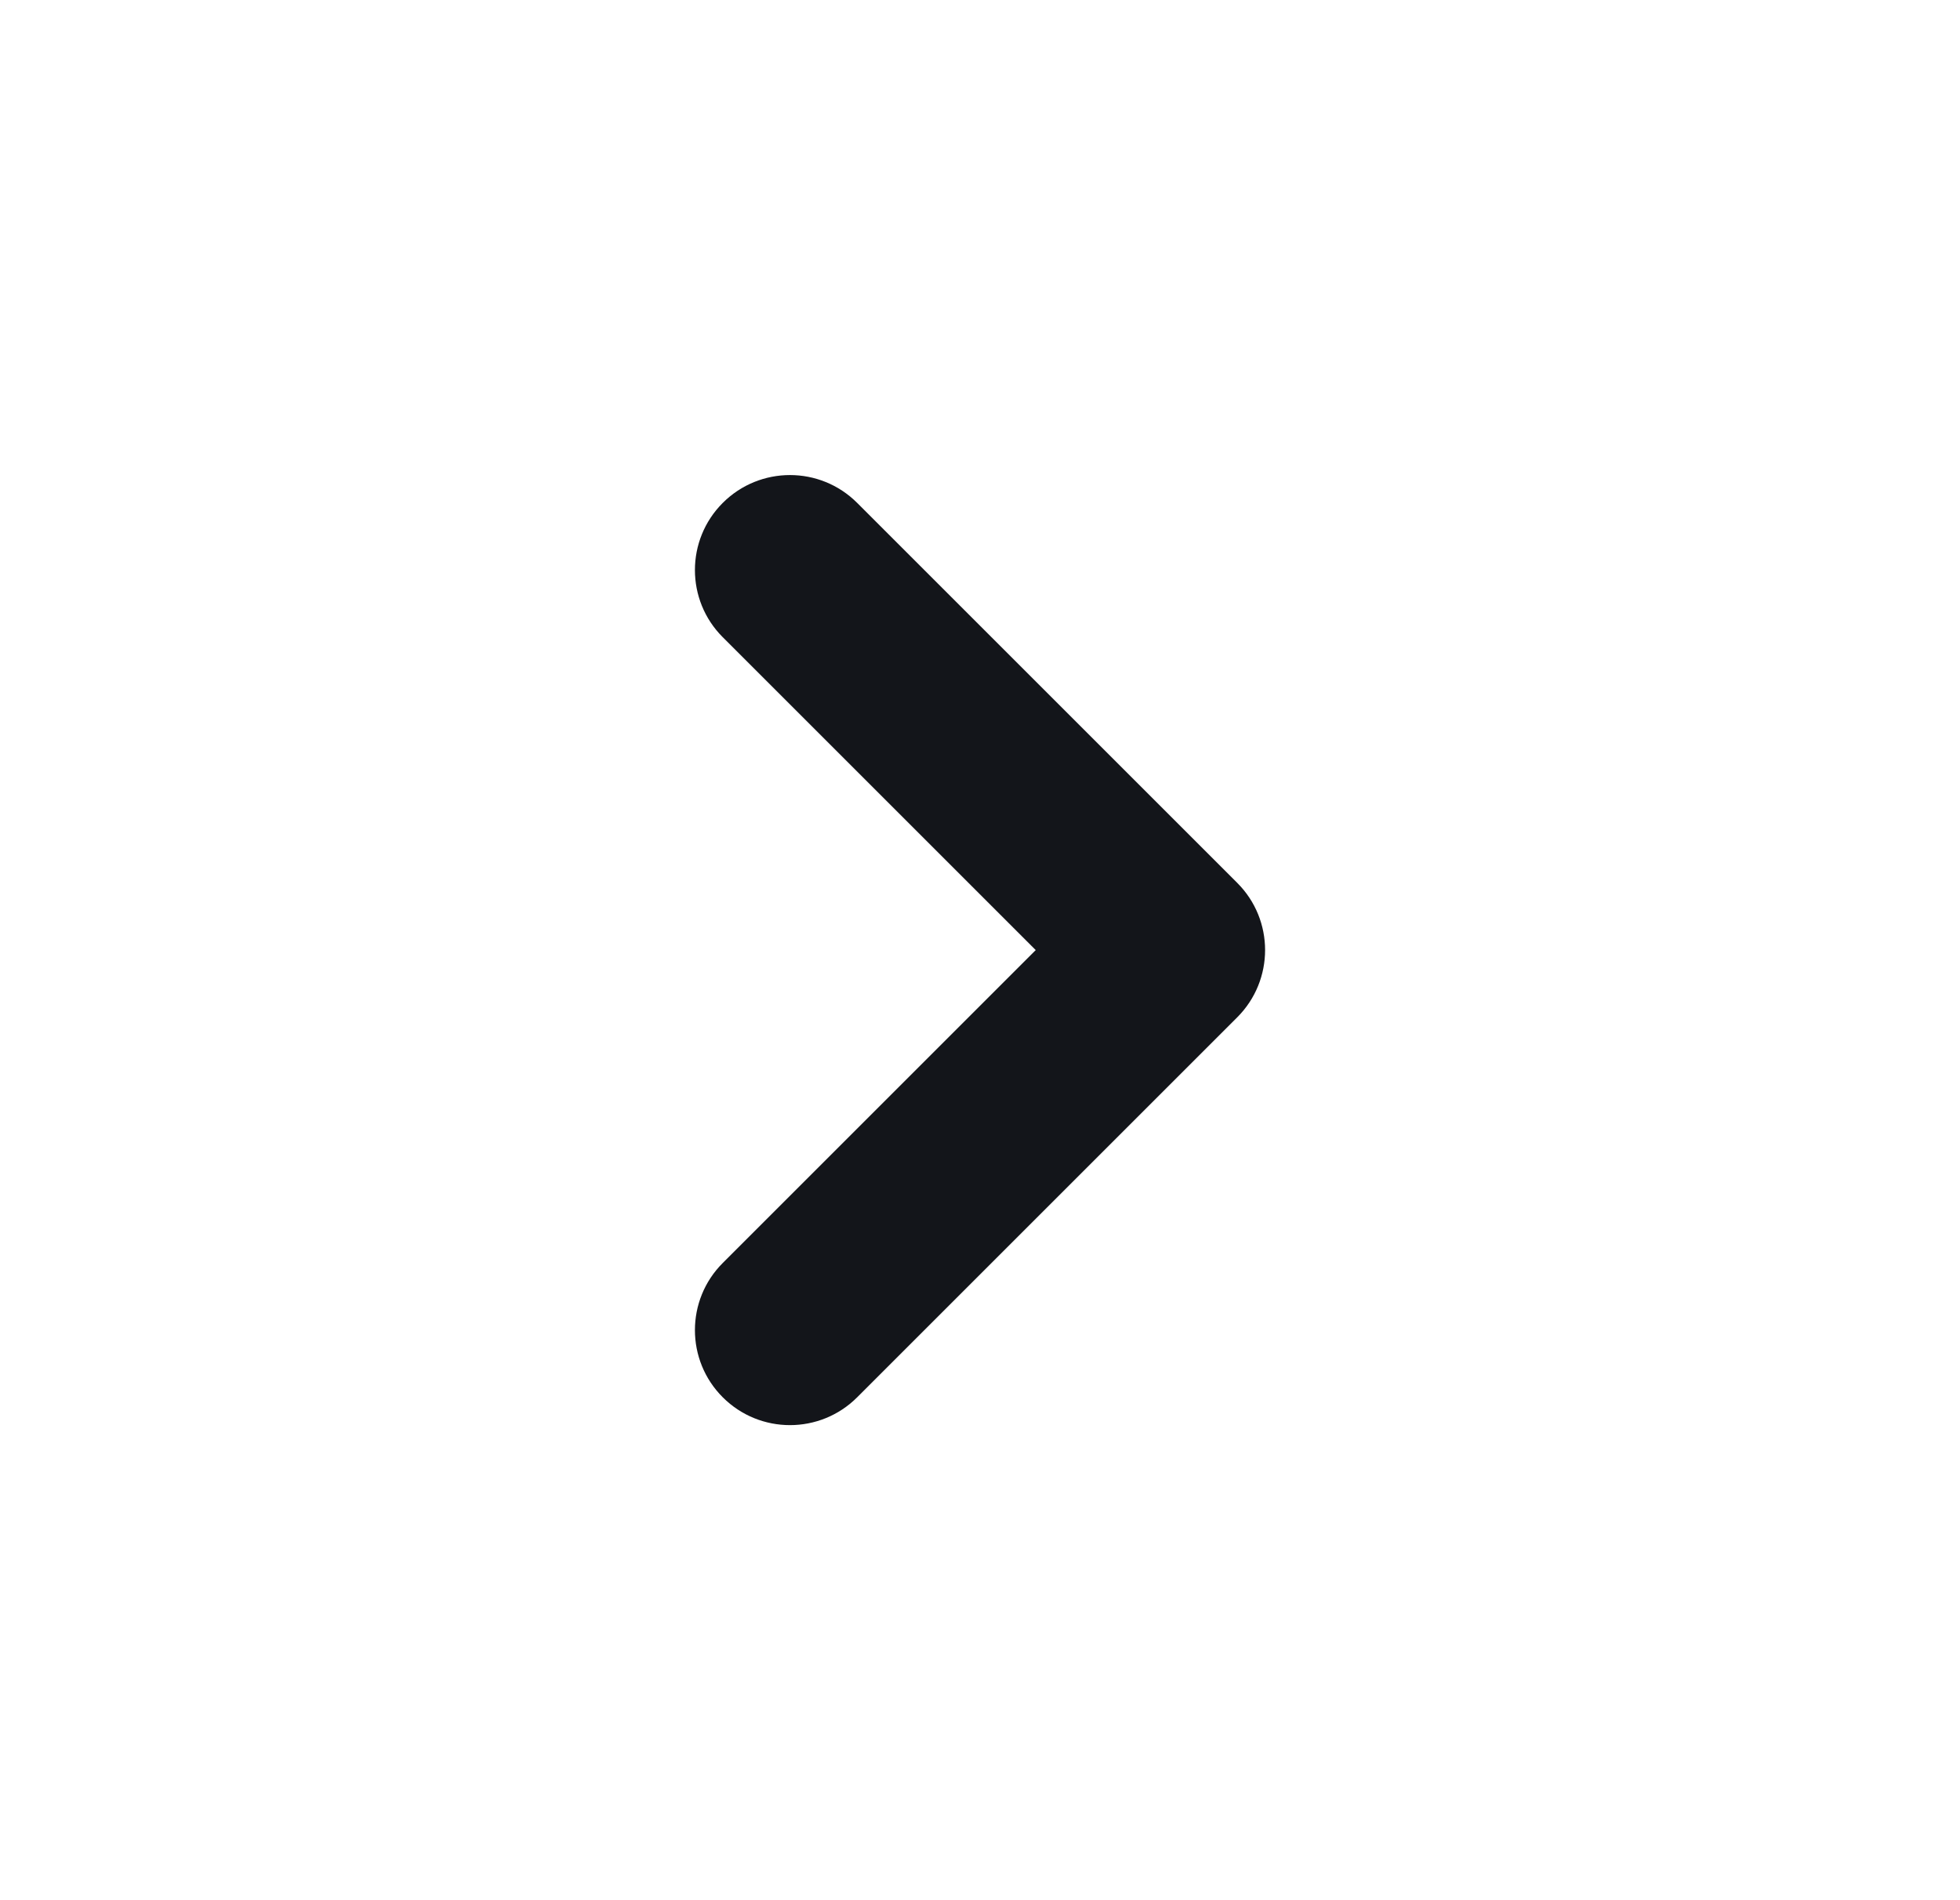 <svg width="33" height="32" viewBox="0 0 33 32" fill="none" xmlns="http://www.w3.org/2000/svg">
<g id="tw-Chevron-Right-Filled">
<path id="Shape" d="M12.169 23.531C11.544 22.907 11.544 21.893 12.169 21.269L17.438 16L12.169 10.731C11.544 10.107 11.544 9.093 12.169 8.469C12.794 7.844 13.807 7.844 14.432 8.469L20.832 14.869C21.456 15.493 21.456 16.506 20.832 17.131L14.432 23.531C13.807 24.156 12.794 24.156 12.169 23.531Z" fill="#13151A"/>
</g>
</svg>
